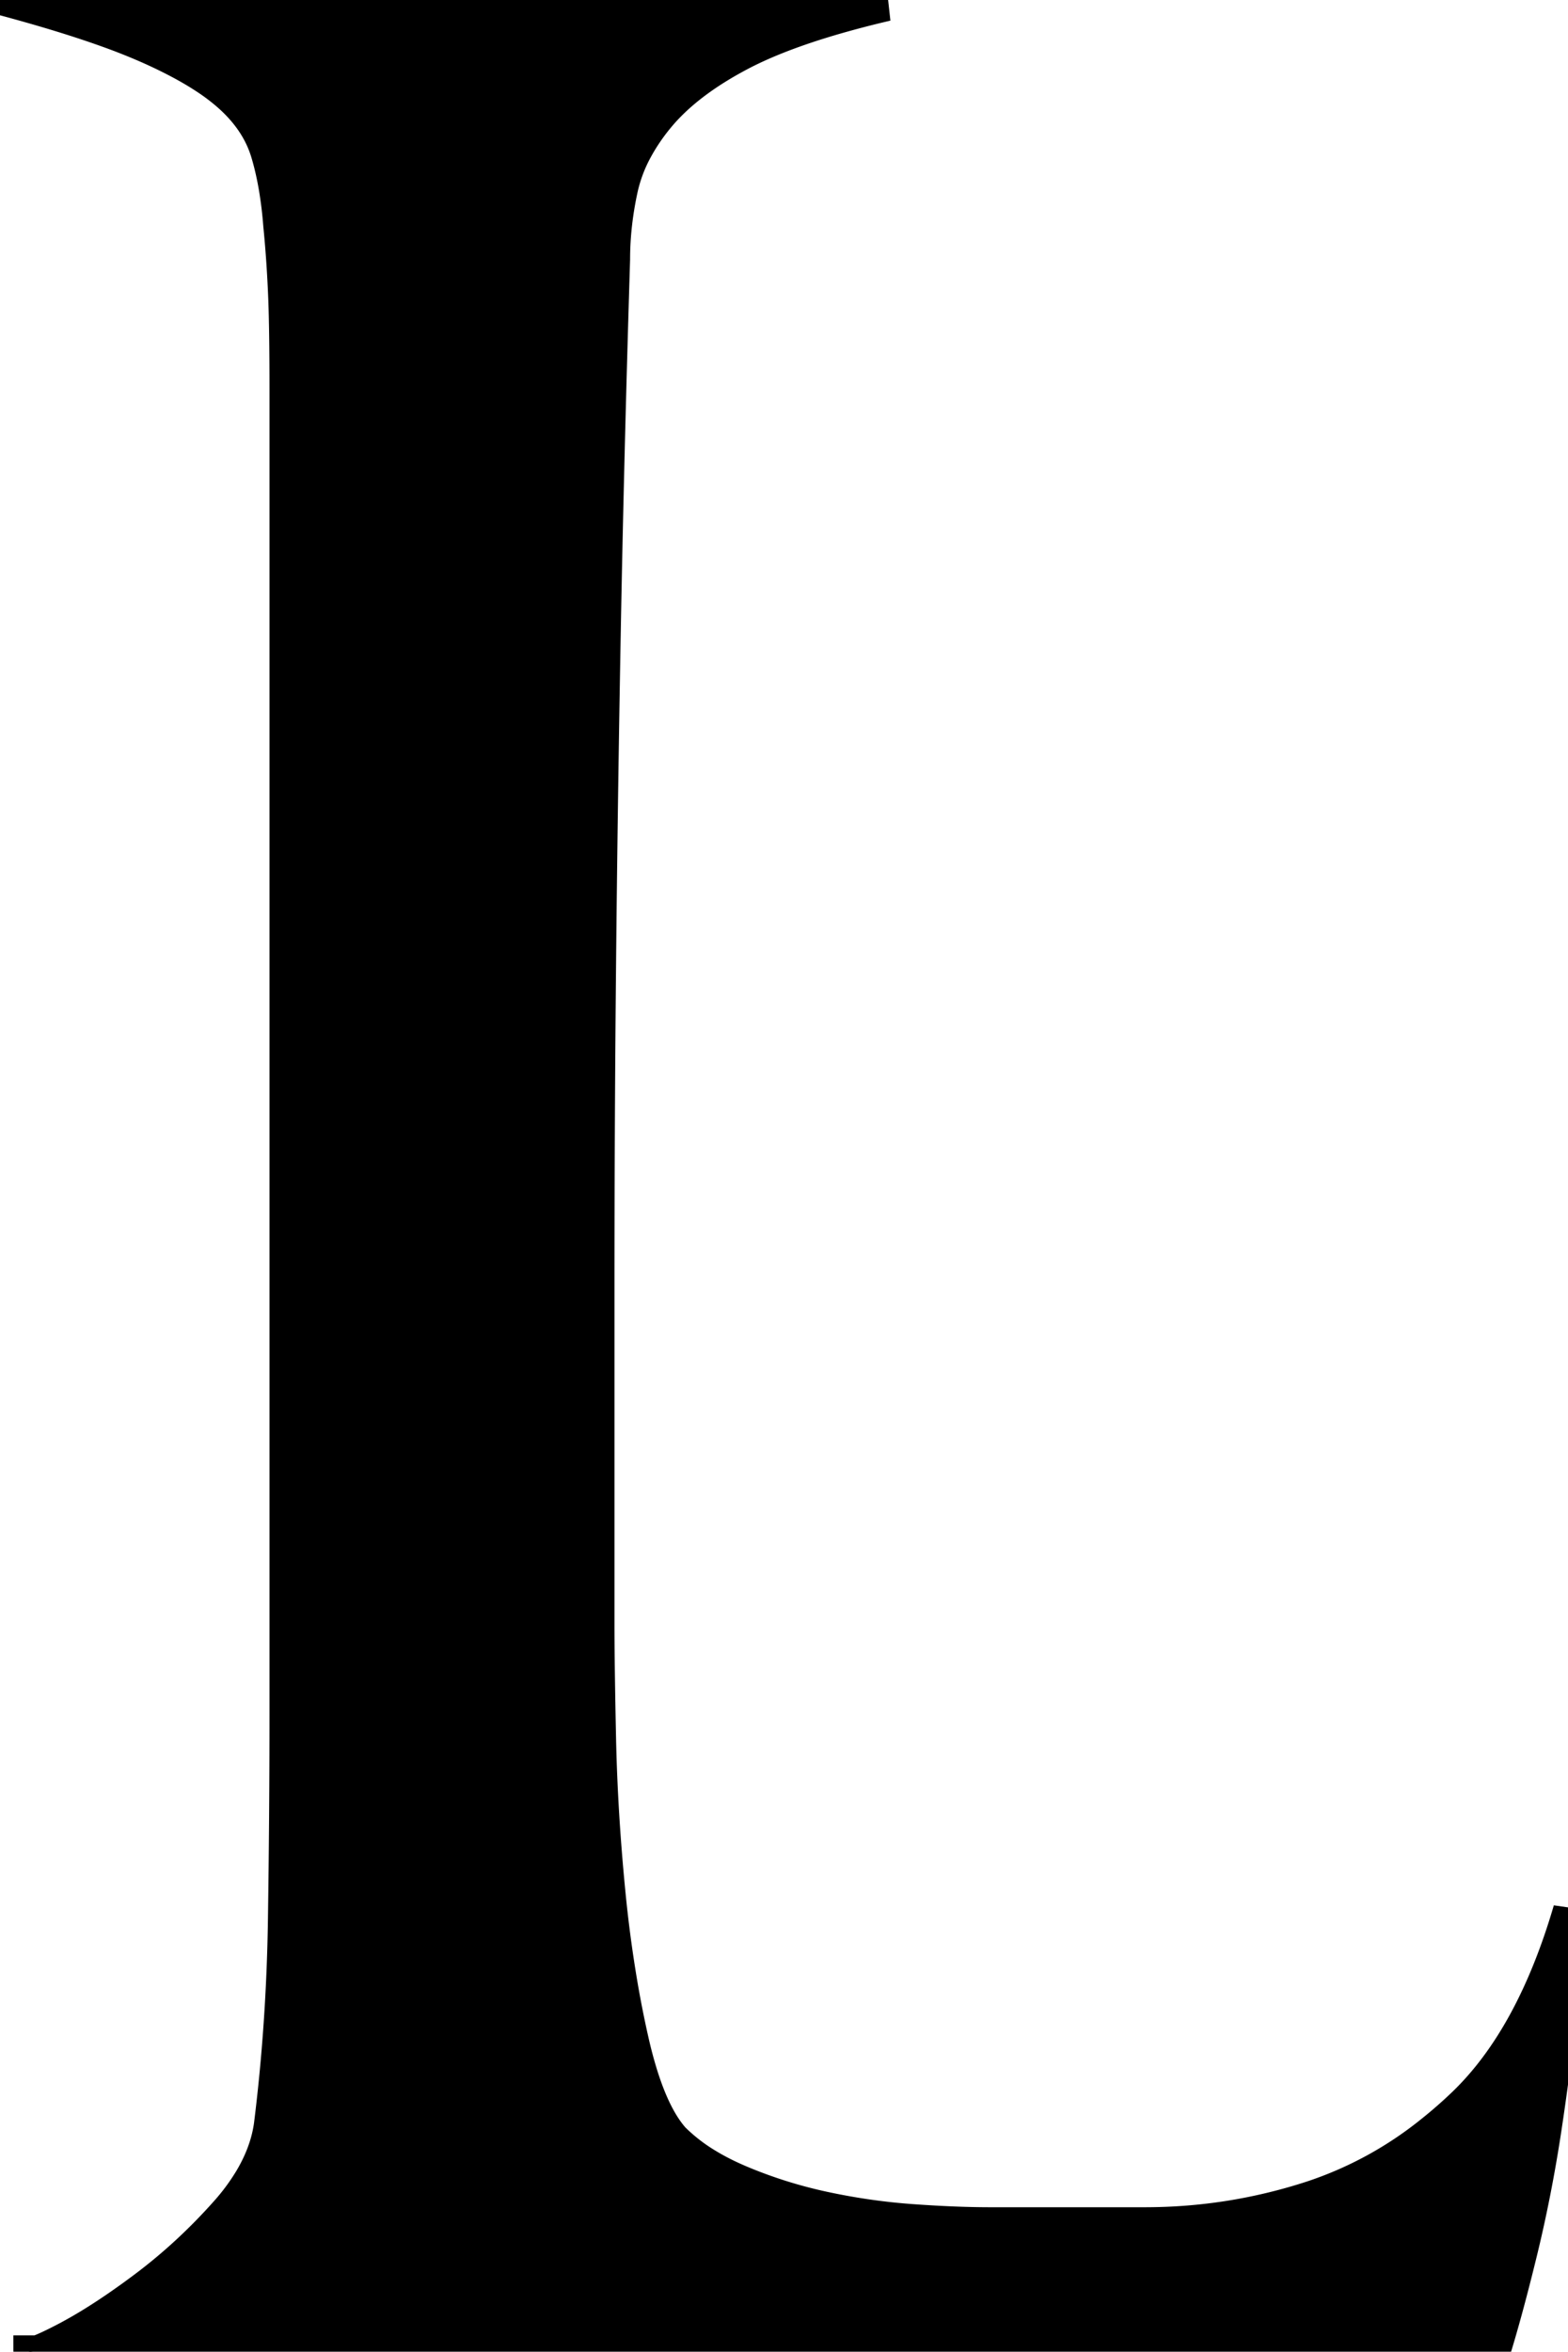 <svg width="50.2" height="75.25" viewBox="0 0 50.2 75.25" xmlns="http://www.w3.org/2000/svg"><g id="svgGroup" stroke-linecap="round" fill-rule="evenodd" font-size="9pt" stroke="#000" stroke-width="0.25mm" fill="#000" style="stroke:#000;stroke-width:0.25mm;fill:#000"><path d="M 47.9 75.2 L 0.9 75.2 Q 0.9 75.379 1.817 74.919 A 15.887 15.887 0 0 0 2.05 74.8 A 14.575 14.575 0 0 0 3.065 74.214 Q 3.791 73.757 4.6 73.15 Q 6 72.1 7.2 70.75 A 6.916 6.916 0 0 0 7.959 69.73 Q 8.362 69.062 8.527 68.382 A 4.082 4.082 0 0 0 8.6 68 Q 9 64.8 9.05 61.45 Q 9.1 58.1 9.1 54.9 L 9.1 37.75 L 9.1 25.6 L 9.1 17.5 L 9.1 12.4 Q 9.1 10.869 9.071 9.865 A 35.037 35.037 0 0 0 9.05 9.3 Q 9 8.2 8.9 7.2 A 13.097 13.097 0 0 0 8.762 6.047 Q 8.666 5.47 8.52 4.967 A 7.937 7.937 0 0 0 8.5 4.9 Q 8.2 3.9 7.3 3.1 A 6.555 6.555 0 0 0 6.55 2.531 Q 6.146 2.265 5.649 2.005 A 15.695 15.695 0 0 0 4.7 1.55 A 19.279 19.279 0 0 0 3.511 1.076 Q 2.063 0.55 0 0 L 28.4 0.2 A 31.972 31.972 0 0 0 26.652 0.657 Q 24.869 1.181 23.7 1.8 Q 22.349 2.515 21.503 3.357 A 5.867 5.867 0 0 0 21.1 3.8 A 6.374 6.374 0 0 0 20.418 4.807 A 4.732 4.732 0 0 0 19.95 6.05 Q 19.7 7.2 19.7 8.3 Q 19.5 14.8 19.4 20.3 A 1274.003 1274.003 0 0 0 19.263 29.657 A 1153.082 1153.082 0 0 0 19.25 30.95 Q 19.2 36.1 19.2 41.2 L 19.2 52 Q 19.2 53.2 19.25 55.6 Q 19.3 58 19.55 60.55 A 41.195 41.195 0 0 0 19.96 63.601 A 34.026 34.026 0 0 0 20.3 65.3 A 13.991 13.991 0 0 0 20.596 66.406 Q 21.019 67.746 21.6 68.4 A 5.581 5.581 0 0 0 22.587 69.177 Q 23.057 69.471 23.624 69.717 A 9.277 9.277 0 0 0 23.7 69.75 Q 25 70.3 26.4 70.6 Q 27.8 70.9 29.2 71 Q 30.6 71.1 31.7 71.1 L 36.65 71.1 Q 39.4 71.1 42 70.25 A 12.141 12.141 0 0 0 45.809 68.166 A 14.762 14.762 0 0 0 46.8 67.3 Q 49 65.2 50.2 61.1 Q 50.2 62.172 50.083 63.537 A 45.203 45.203 0 0 1 50 64.4 Q 49.8 66.3 49.5 68.25 Q 49.2 70.2 48.75 72.05 Q 48.405 73.466 48.09 74.56 A 37.206 37.206 0 0 1 47.9 75.2 Z" vector-effect="non-scaling-stroke"/></g></svg>